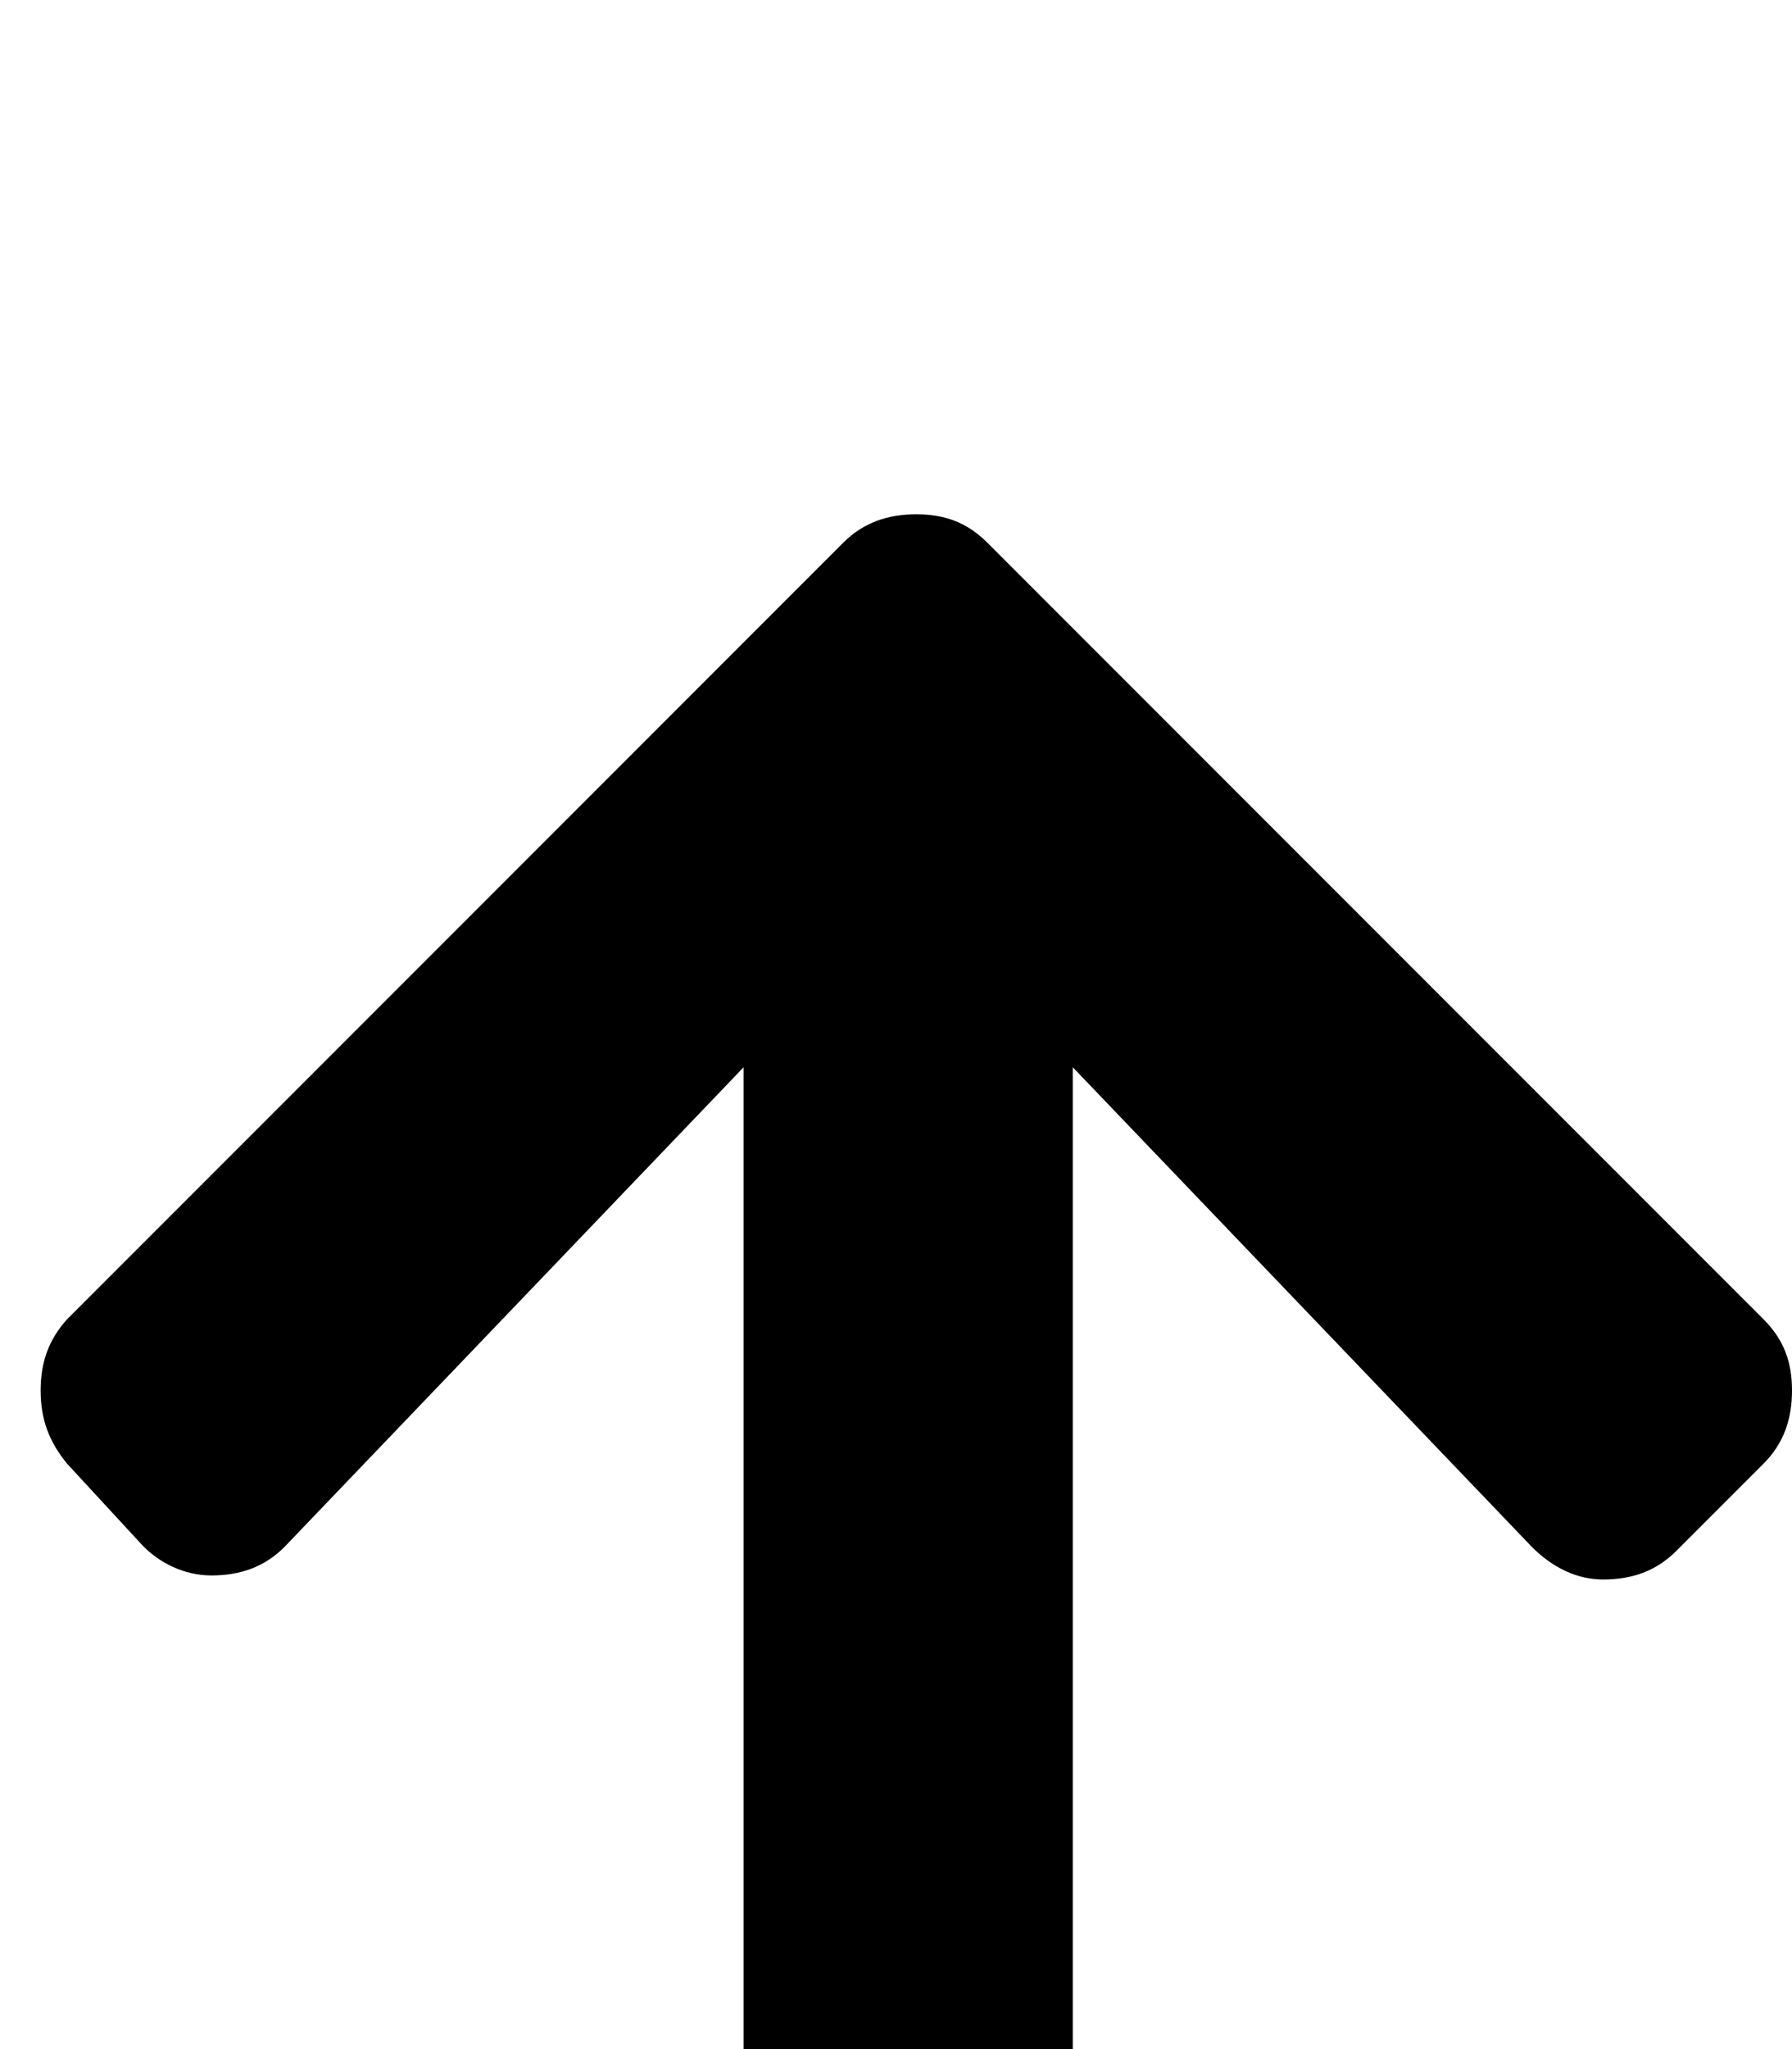 <svg xmlns="http://www.w3.org/2000/svg" viewBox="0 -189 882 1008"><path fill="currentColor" d="M69 570l-36-39c-9-11-13-22-13-36s4-25 13-35L415 78c10-10 22-14 36-14s25 4 35 14l382 382c10 10 14 21 14 35s-4 26-14 36l-43 43c-10 10-22 14-36 14-13 0-25-6-35-16L528 336v565c0 14-4 25-14 35s-22 14-36 14h-63c-13 0-25-4-35-14s-14-21-14-35V336L140 572c-10 10-22 14-36 14-13 0-26-6-35-16z"/></svg>
